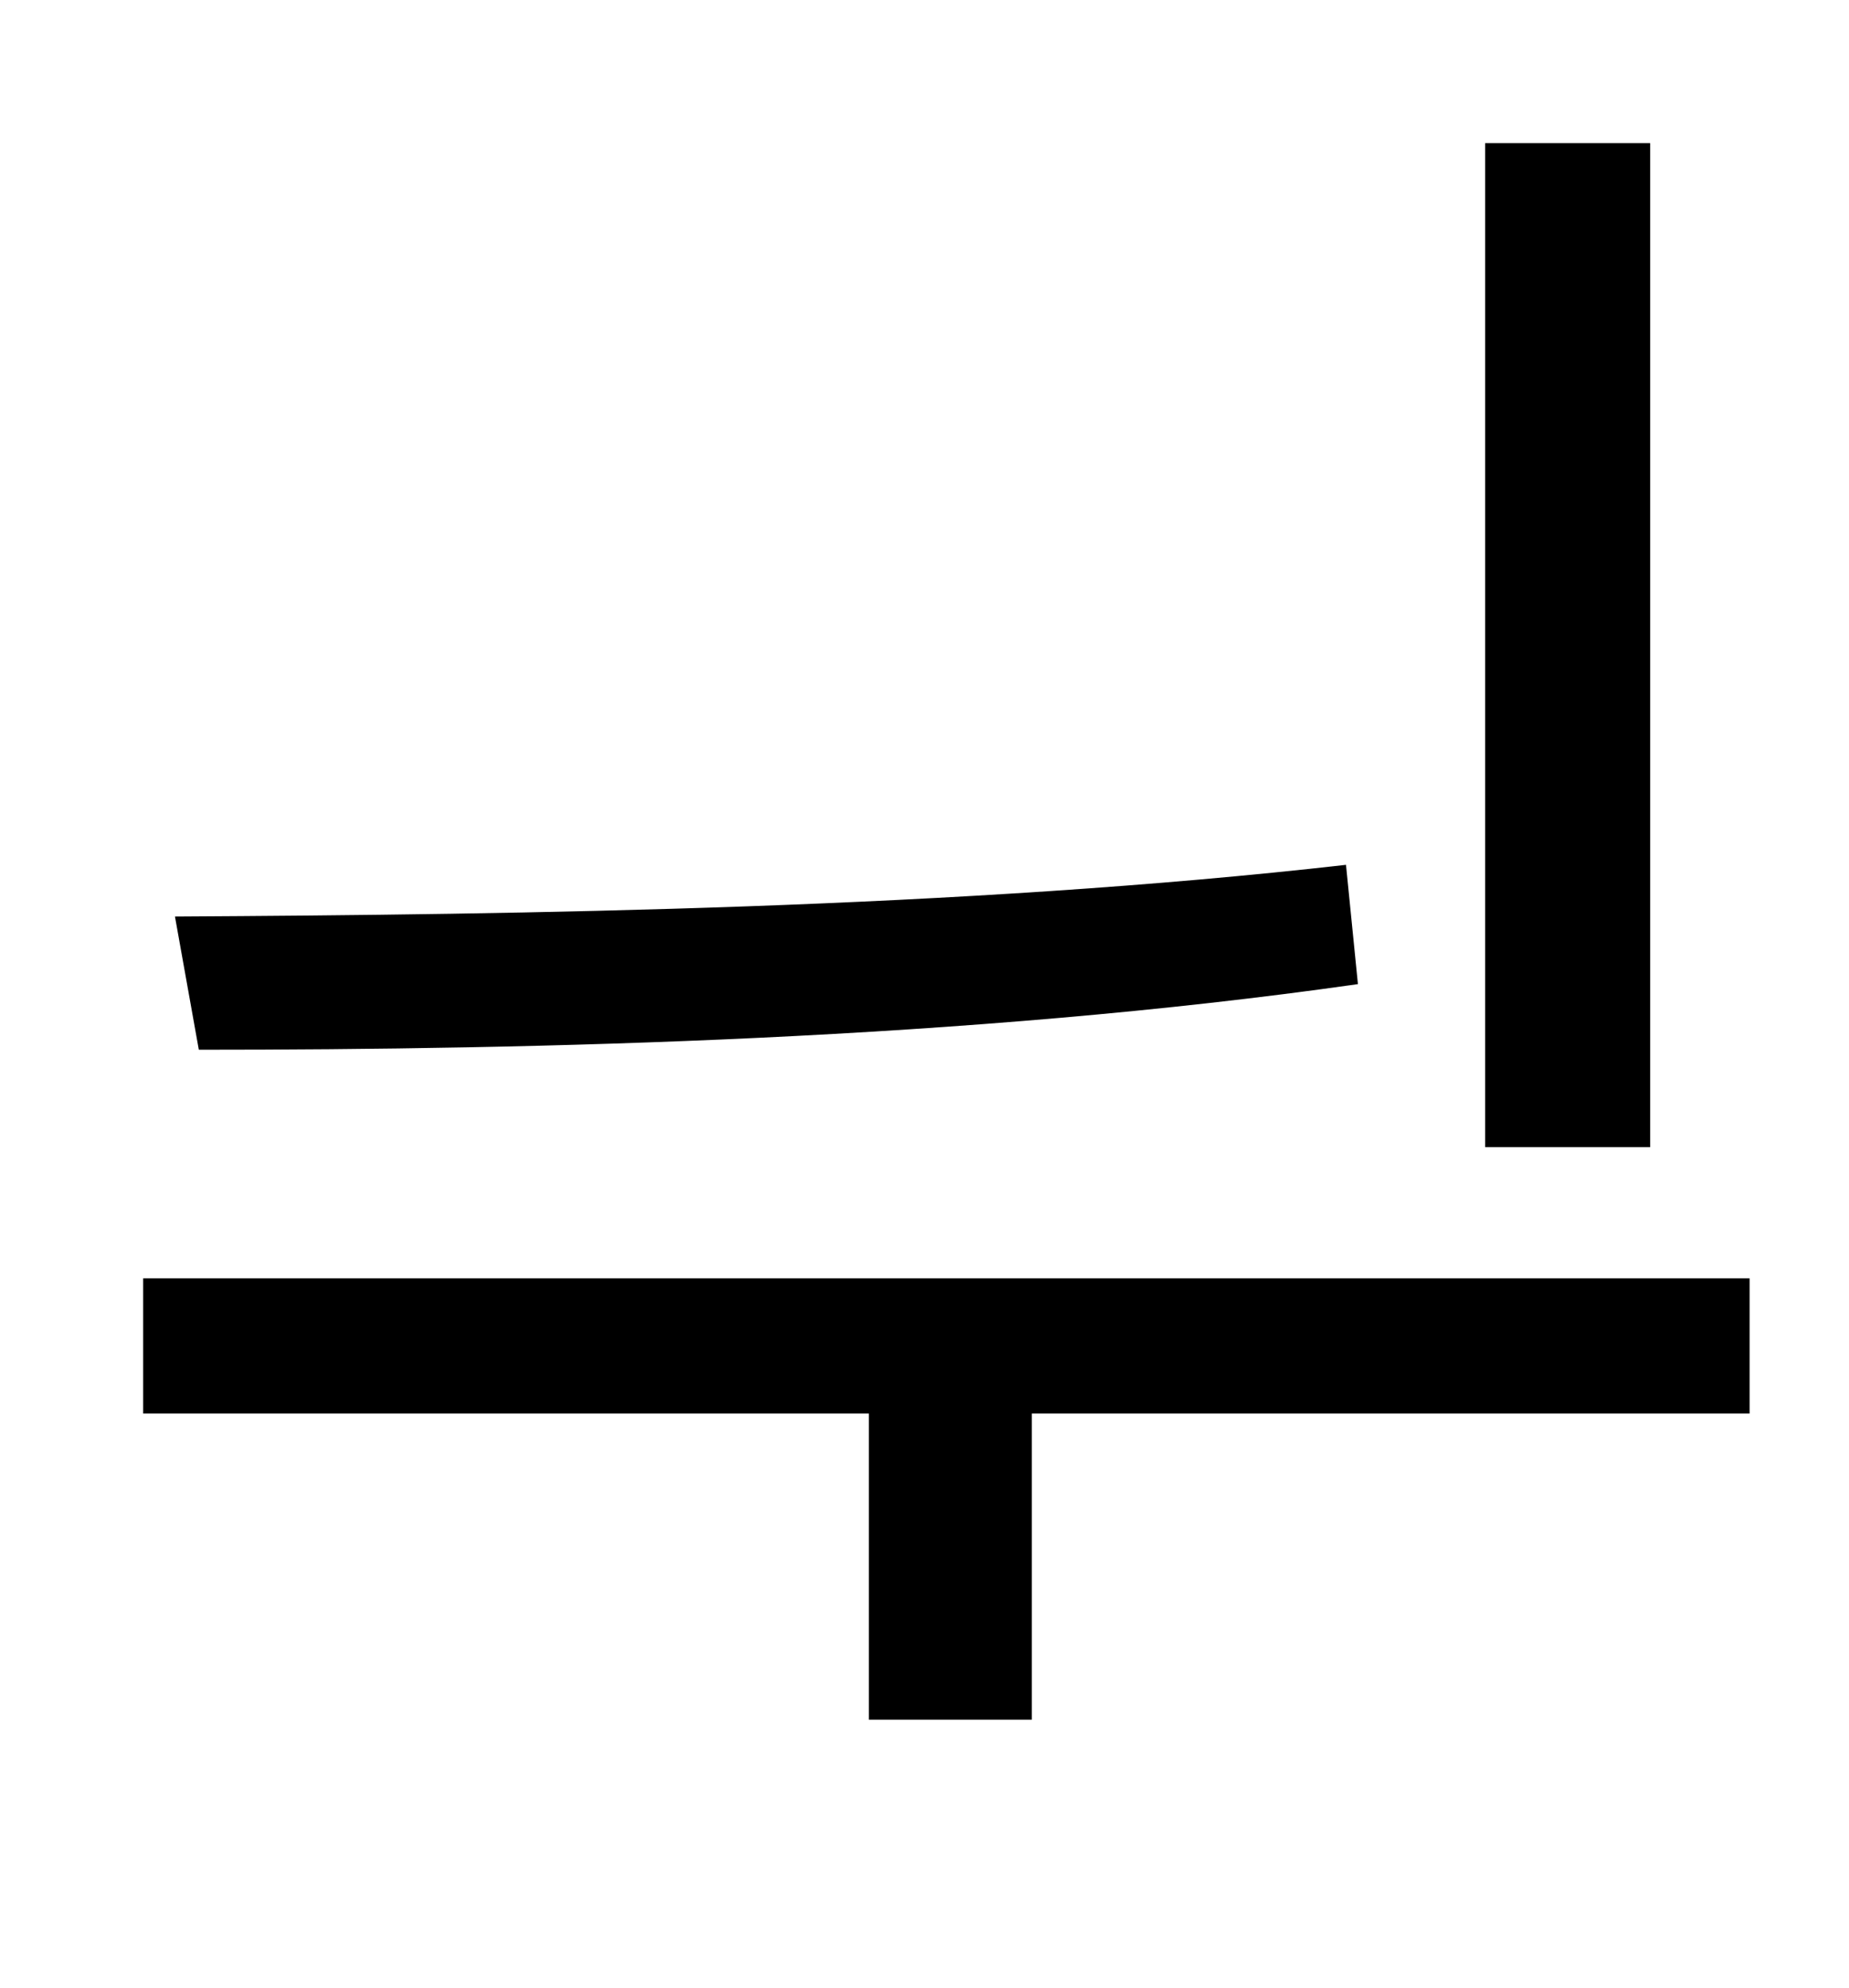 <?xml version="1.0" standalone="no"?>
<!DOCTYPE svg PUBLIC "-//W3C//DTD SVG 1.1//EN" "http://www.w3.org/Graphics/SVG/1.1/DTD/svg11.dtd" >
<svg xmlns="http://www.w3.org/2000/svg" xmlns:xlink="http://www.w3.org/1999/xlink" version="1.1" viewBox="-10 0 930 1000">
   <path fill="currentColor"
d="M820 72v505h-83v-505h83zM667 435l6 60c-196 28 -413 33 -583 33l-12 -67c175 -1 396 -4 589 -26zM870 643v68h-361v154h-82v-154h-365v-68h808z" />
</svg>
